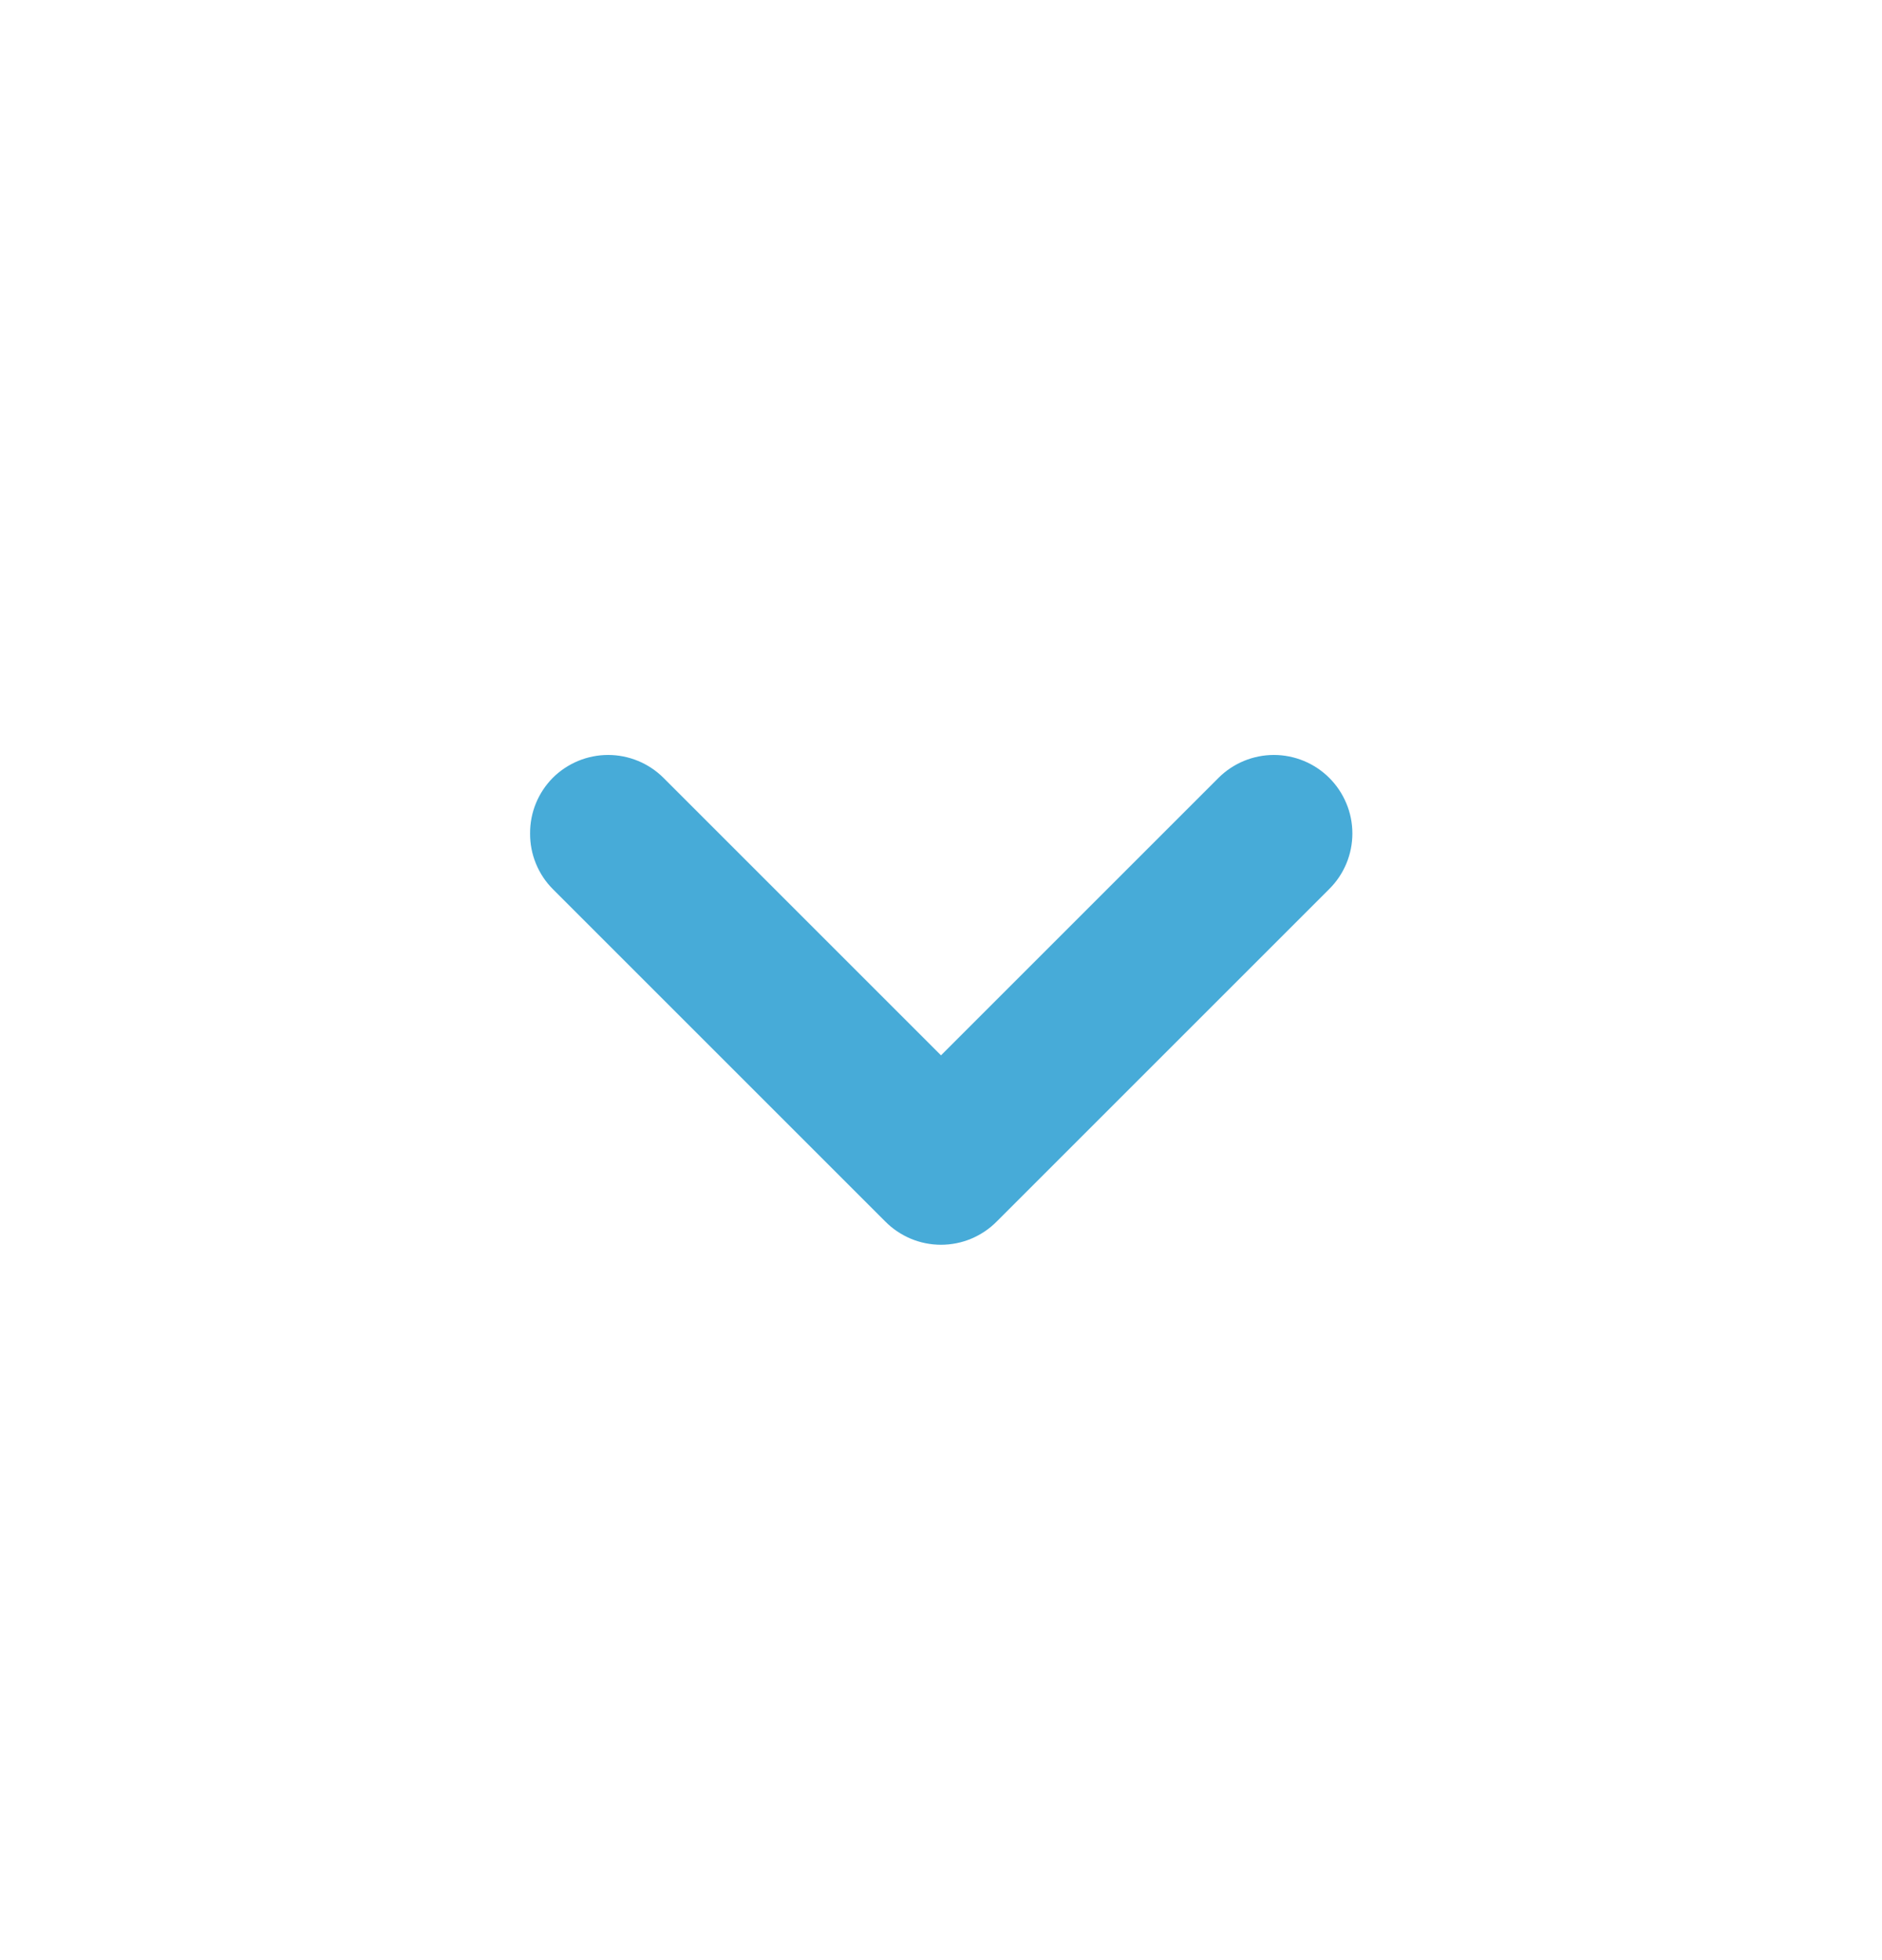 <svg width="24" height="25" viewBox="0 0 24 25" fill="none" xmlns="http://www.w3.org/2000/svg">
<path d="M12.71 15.58L16.95 11.34C17.044 11.247 17.118 11.137 17.169 11.015C17.22 10.893 17.246 10.762 17.246 10.63C17.246 10.498 17.22 10.367 17.169 10.246C17.118 10.124 17.044 10.013 16.95 9.92C16.763 9.734 16.509 9.629 16.245 9.629C15.981 9.629 15.727 9.734 15.54 9.92L12 13.46L8.46 9.92C8.273 9.734 8.019 9.629 7.755 9.629C7.491 9.629 7.237 9.734 7.05 9.92C6.957 10.014 6.884 10.124 6.834 10.246C6.784 10.368 6.759 10.499 6.76 10.63C6.759 10.762 6.784 10.892 6.834 11.014C6.884 11.136 6.957 11.247 7.05 11.34L11.29 15.58C11.383 15.674 11.494 15.748 11.615 15.799C11.737 15.85 11.868 15.876 12 15.876C12.132 15.876 12.263 15.85 12.385 15.799C12.506 15.748 12.617 15.674 12.71 15.58Z" fill="#47ABD8"/>
</svg>
